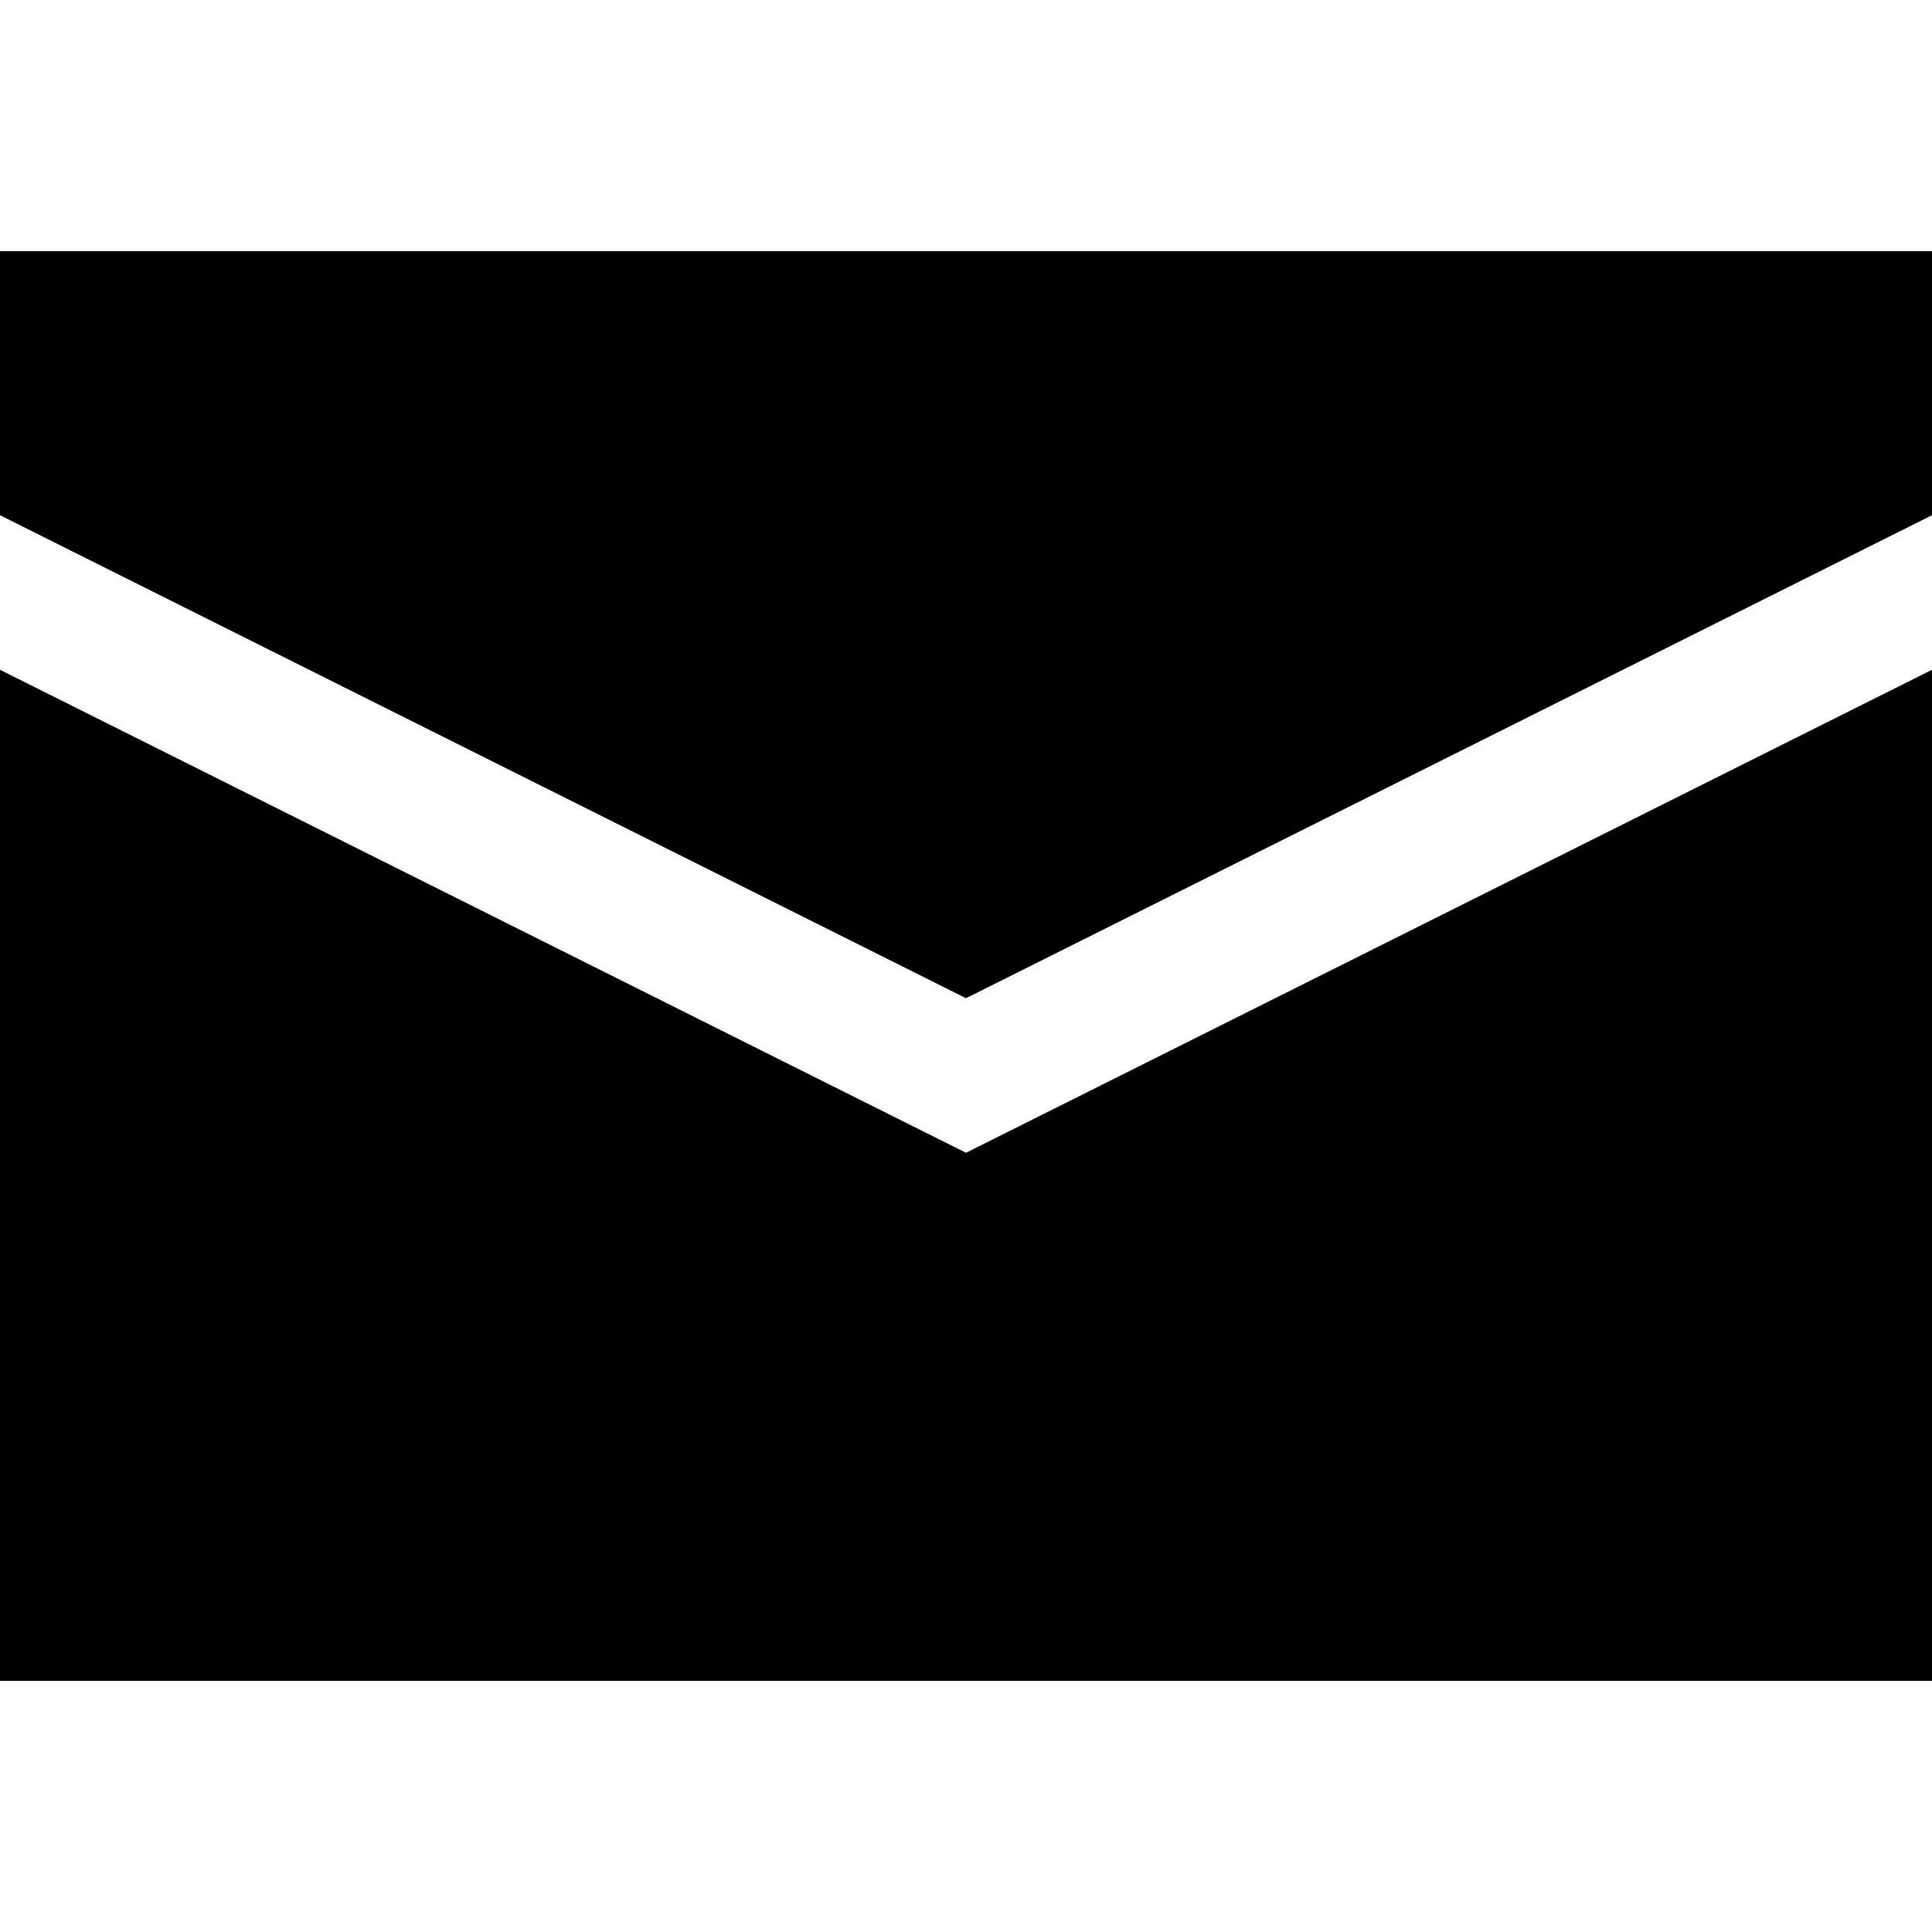 <?xml version="1.0" encoding="utf-8"?>
<!-- Generator: Adobe Illustrator 20.1.0, SVG Export Plug-In . SVG Version: 6.00 Build 0)  -->
<svg version="1.1" id="Layer_1" xmlns="http://www.w3.org/2000/svg" xmlns:xlink="http://www.w3.org/1999/xlink" x="0px" y="0px"
	 width="30px" height="30px" viewBox="0 0 30 30" enable-background="new 0 0 30 30" xml:space="preserve">
<g id="Layer_1_1_">
</g>
<g id="Layer_5" display="none">
	<rect x="-1028.8" y="-493.2" display="inline" fill="#333333" width="3016" height="1758"/>
</g>
<g id="Layer_4">
</g>
<g id="Layer_3">
</g>
<g id="Layer_2">
	<g>
		<polygon points="0,10.4 0,26.1 30,26.1 30,10.4 15,17.9 		"/>
		<polygon points="0,3.9 0,8 15,15.5 30,8 30,3.9 		"/>
	</g>
</g>
</svg>
